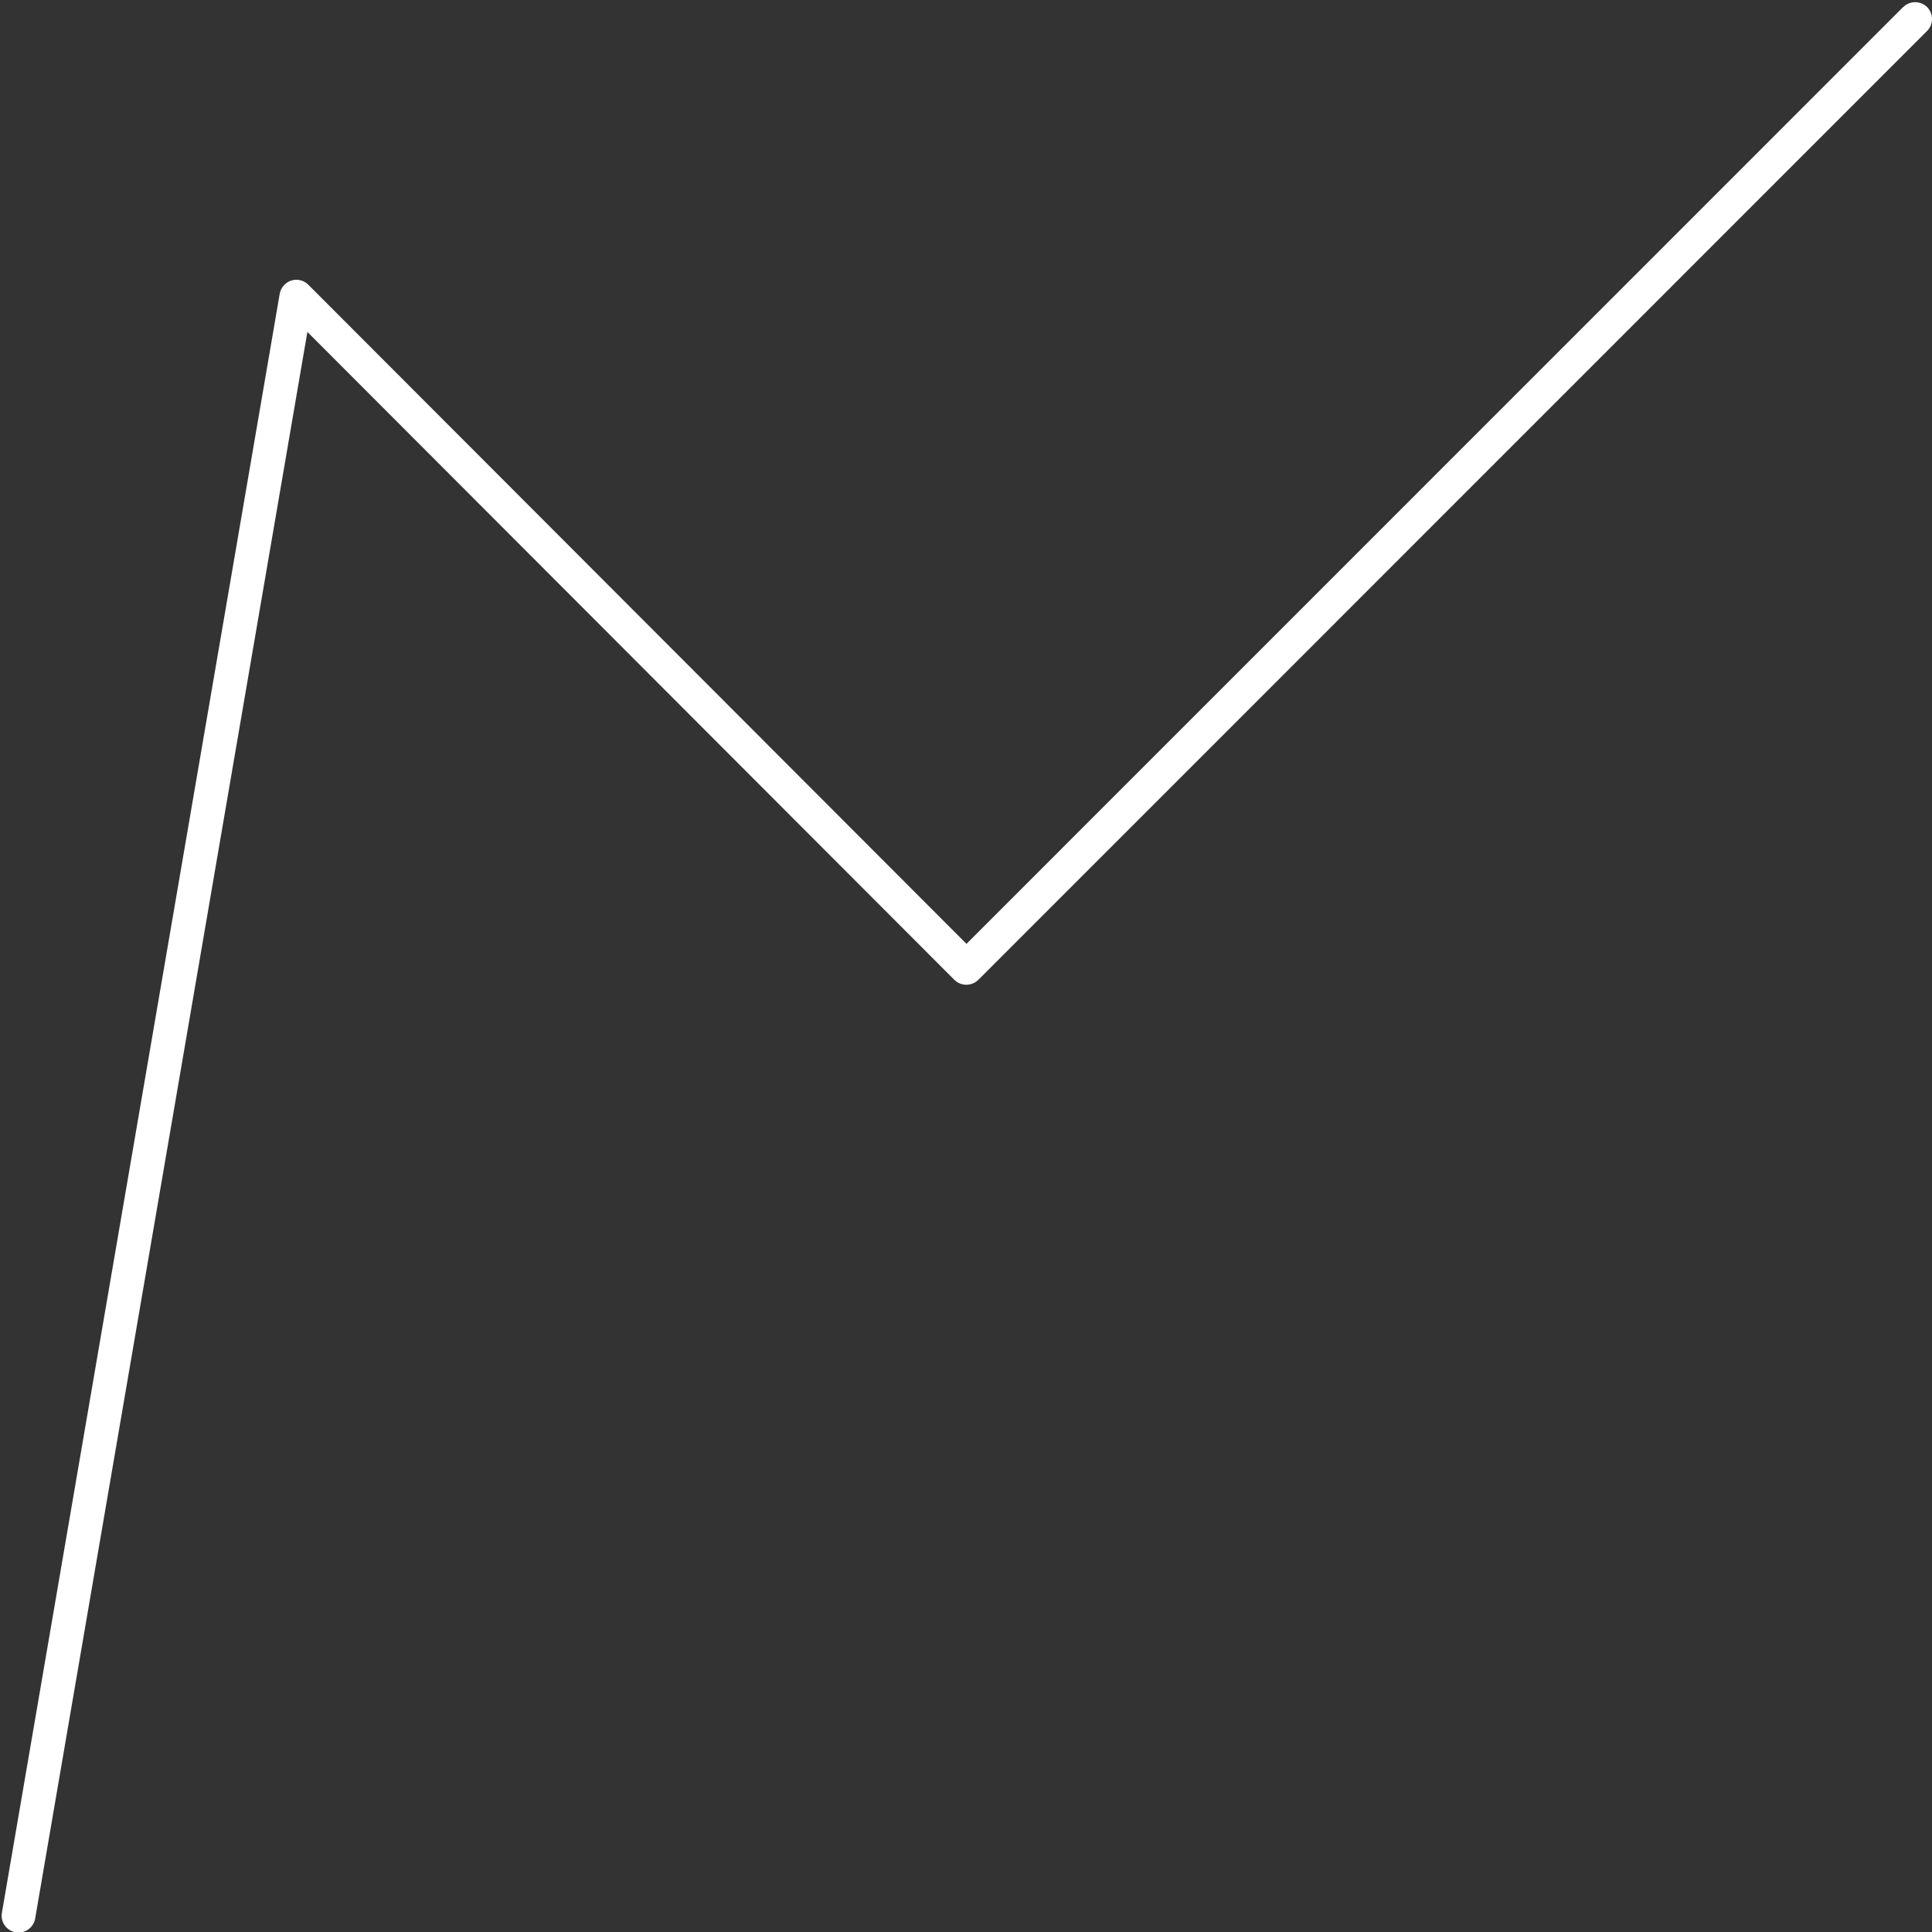 <?xml version="1.0" encoding="UTF-8"?><svg id="a" xmlns="http://www.w3.org/2000/svg" viewBox="0 0 141.73 141.73"><rect x="0" y="0" width="141.73" height="141.73" fill="#333333" stroke="none"/><defs><style>.b{fill:#fff;}</style></defs><path class="b" d="M139.61,.52L70.9,69.24,22.62,20.89c-.33-.33-.81-.45-1.25-.31-.44,.14-.77,.52-.85,.97L.14,140.32c-.12,.68,.34,1.32,1.01,1.43,.07,.01,.14,.02,.21,.02,.59,0,1.12-.43,1.22-1.03L22.55,24.35l47.46,47.53c.23,.23,.55,.36,.88,.36s.64-.13,.88-.36L141.37,2.27c.48-.48,.48-1.27,0-1.75s-1.27-.48-1.75,0Z"/></svg>